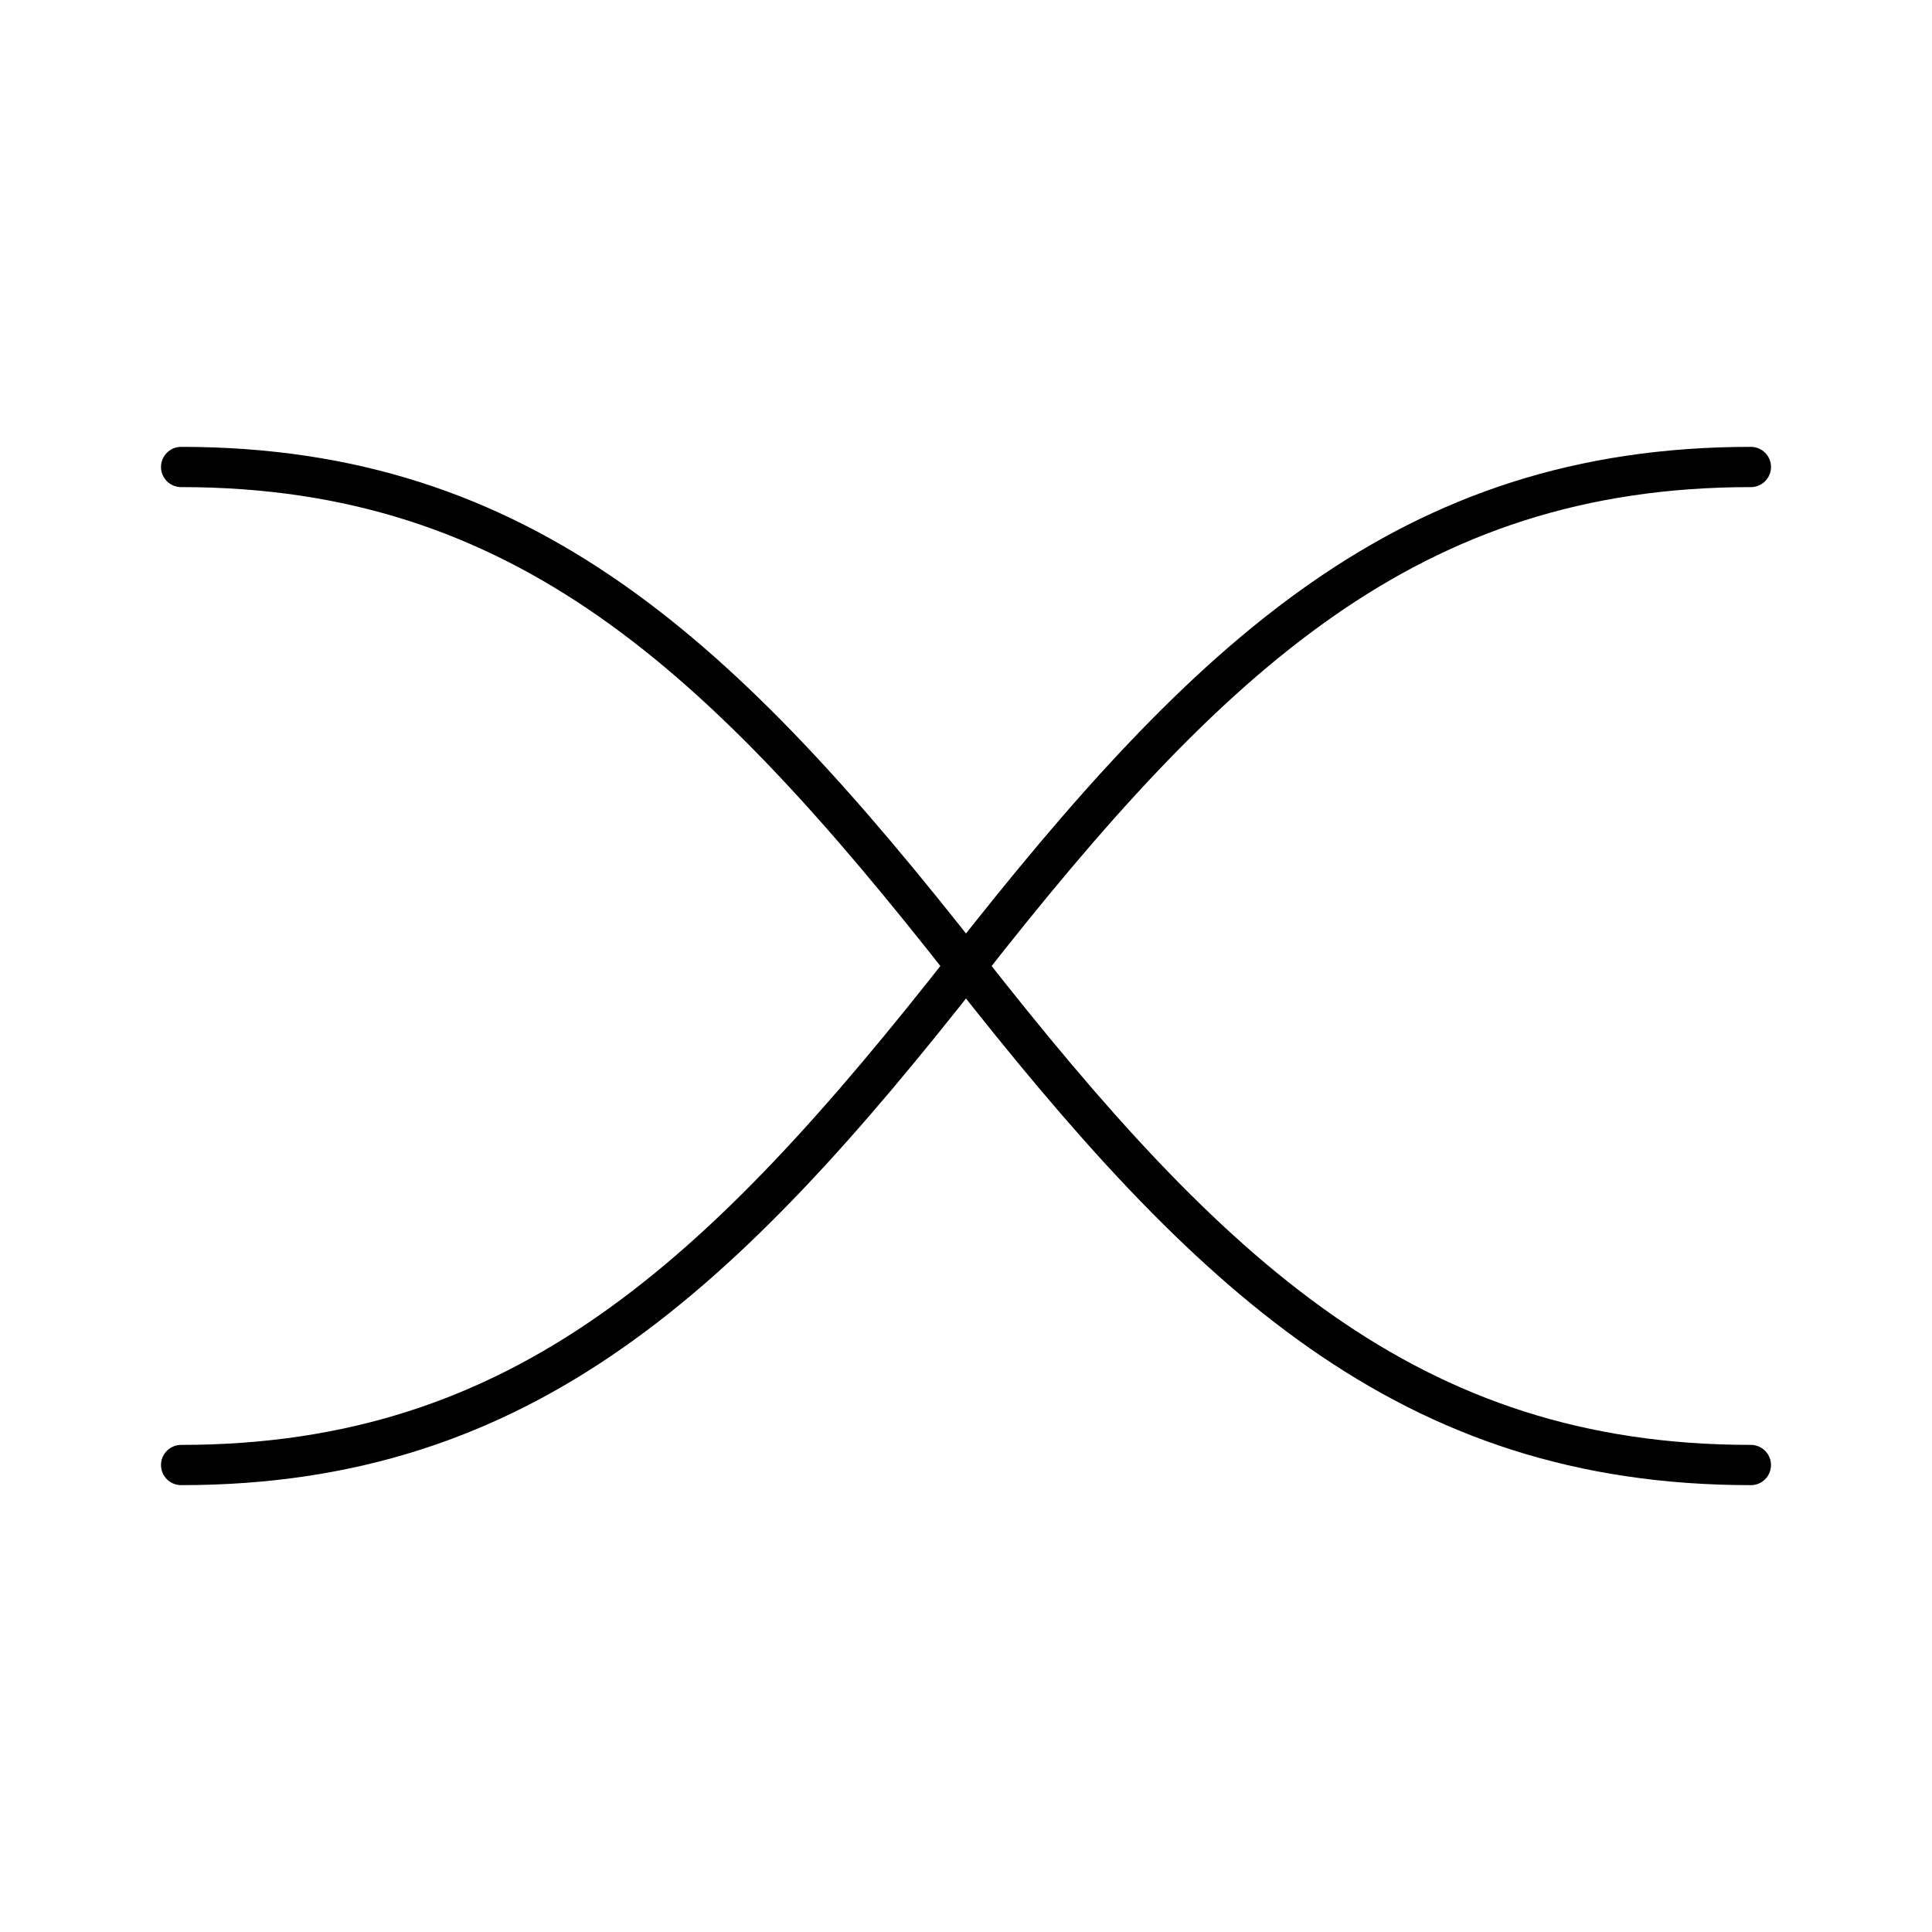 <?xml version="1.0" encoding="UTF-8"?><svg id="a" xmlns="http://www.w3.org/2000/svg" viewBox="0 0 48 48"><defs><style>.g{fill:none;stroke:#000;stroke-linecap:round;stroke-linejoin:round;}</style></defs><path id="e" class="g" d="M43.5,36.398c-8.503,0-13.462-4.697-19.5-12.398-6.038-7.7-10.997-12.398-19.5-12.398"/><path id="f" class="g" d="M43.5,11.602c-8.503,0-13.462,4.697-19.5,12.398-6.038,7.7-10.997,12.398-19.5,12.398"/></svg>